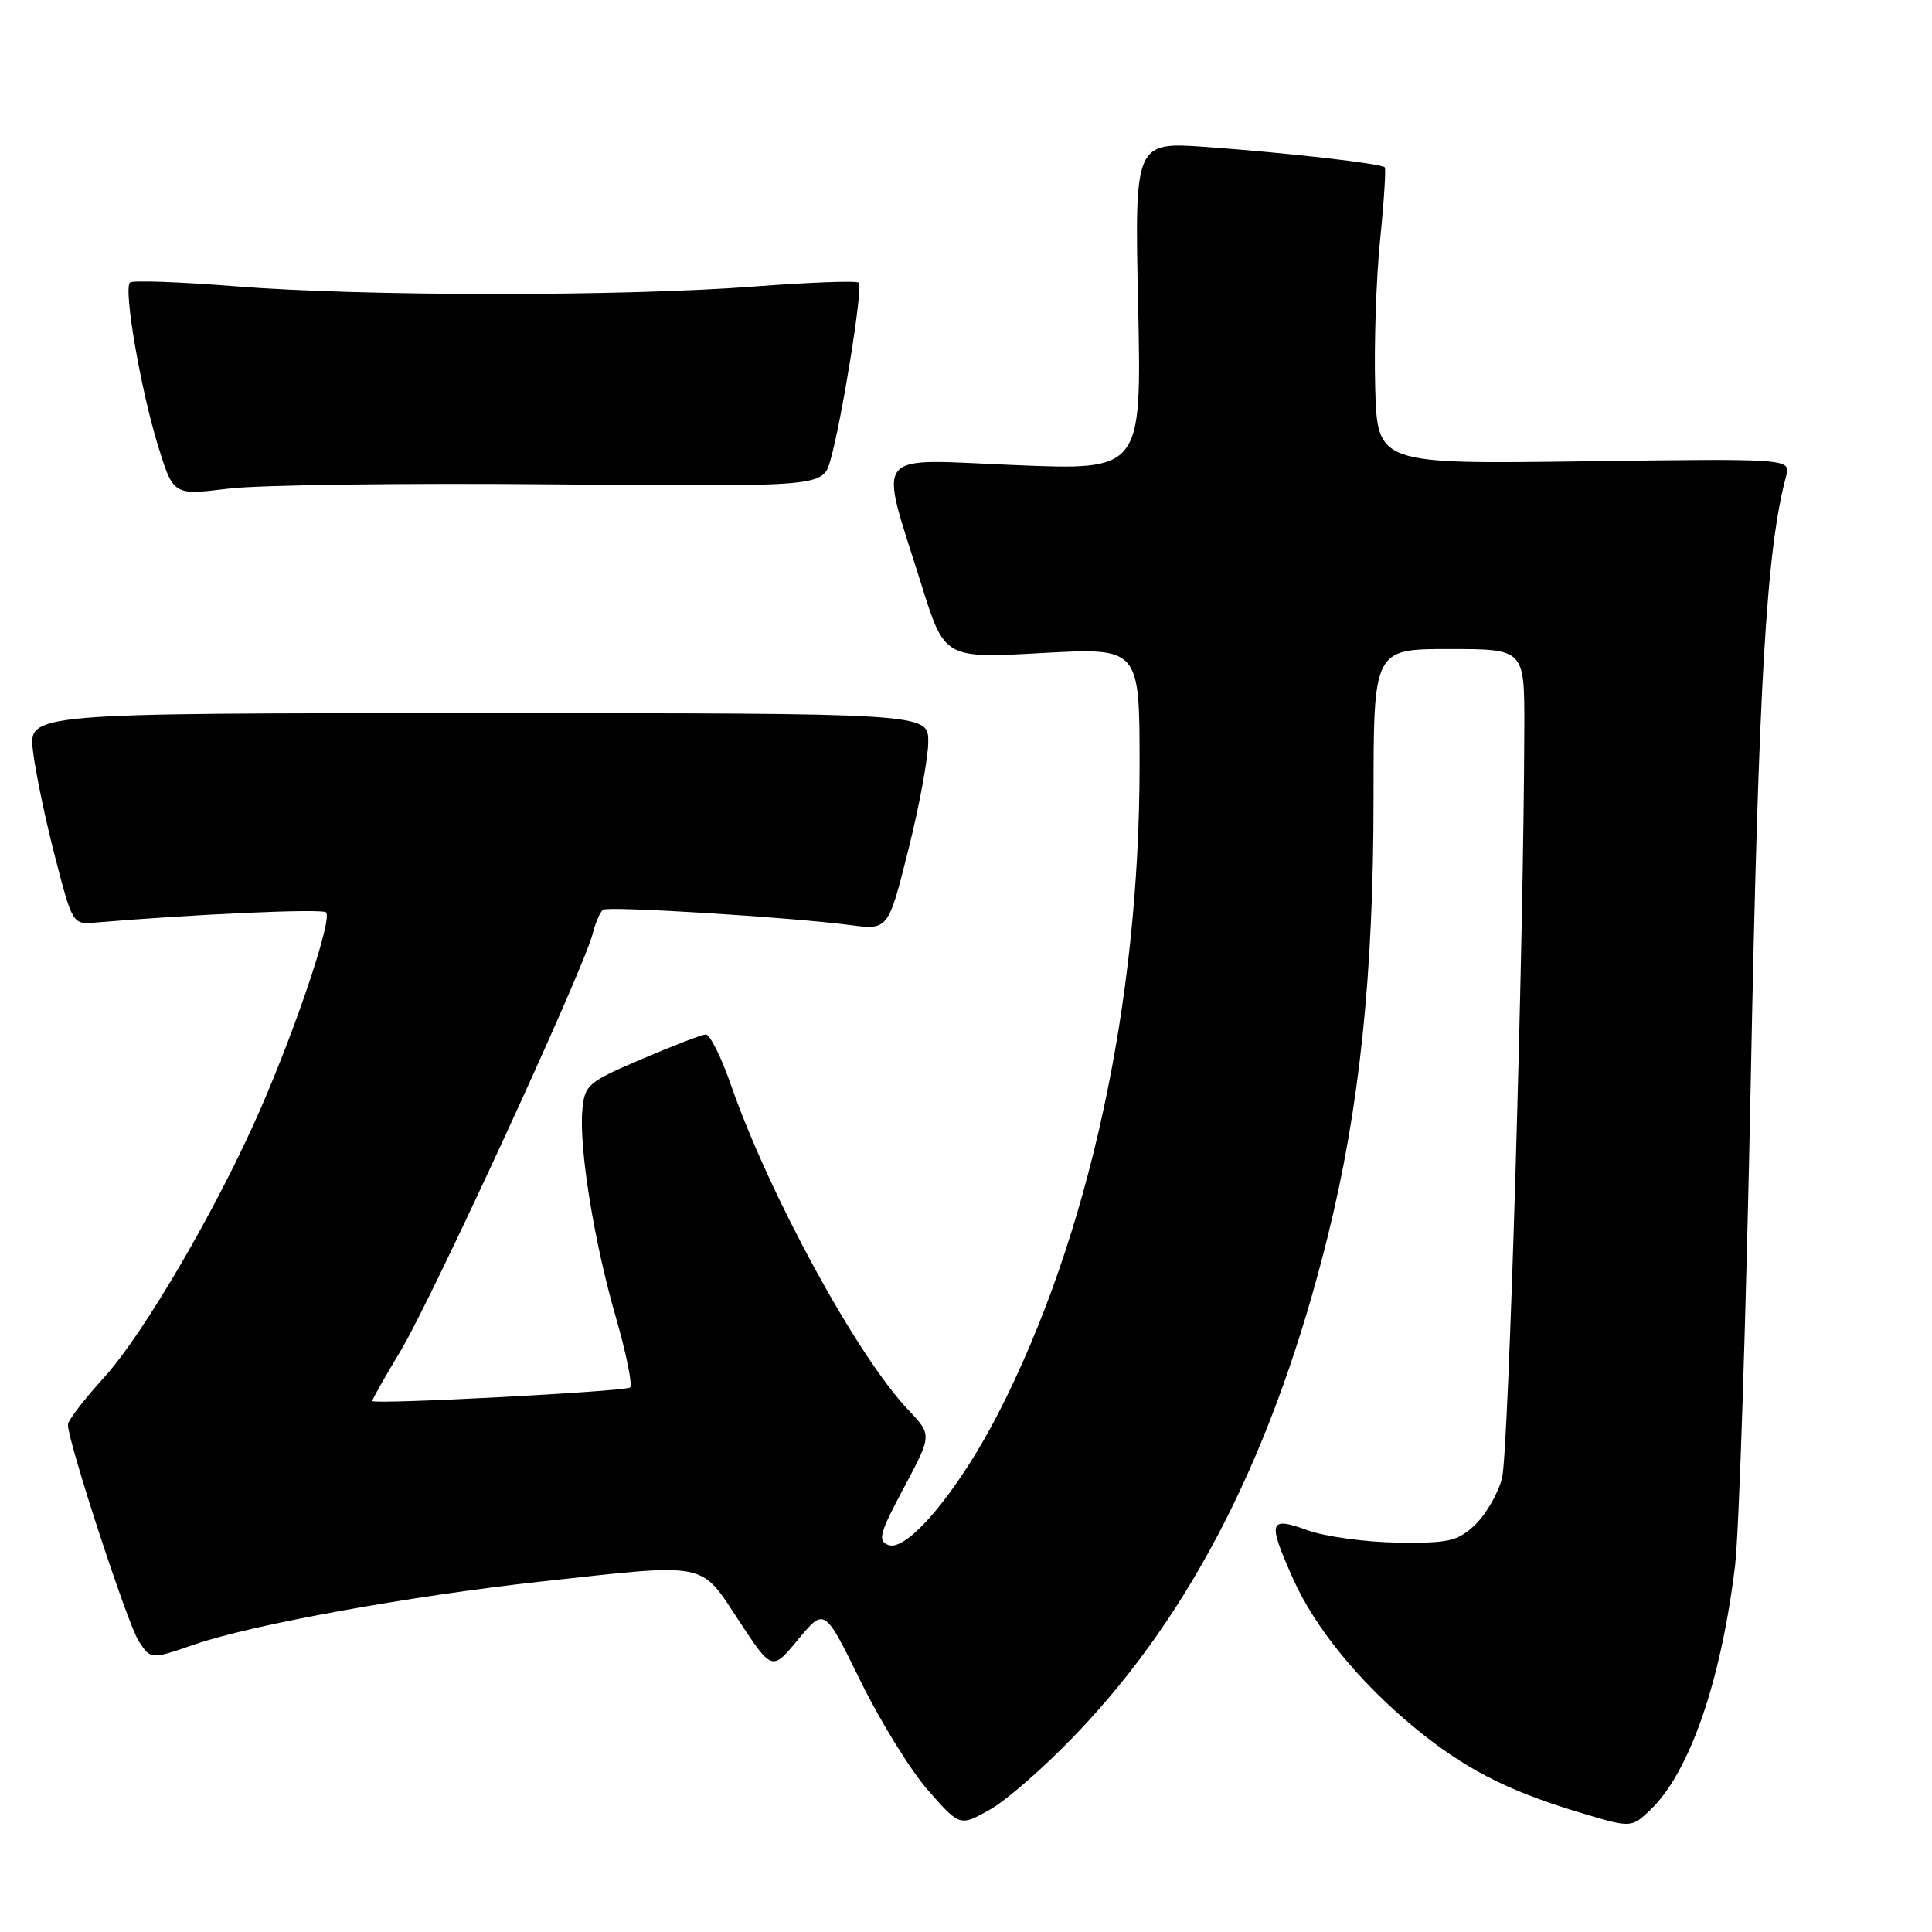 <?xml version="1.0" encoding="UTF-8" standalone="no"?>
<!DOCTYPE svg PUBLIC "-//W3C//DTD SVG 1.1//EN" "http://www.w3.org/Graphics/SVG/1.1/DTD/svg11.dtd" >
<svg xmlns="http://www.w3.org/2000/svg" xmlns:xlink="http://www.w3.org/1999/xlink" version="1.1" viewBox="0 0 256 256">
 <g >
 <path fill="currentColor"
d=" M 142.63 229.73 C 158.08 213.57 168.88 192.19 175.91 163.92 C 180.15 146.86 182.00 129.22 182.00 105.76 C 182.00 86.00 182.00 86.00 192.00 86.00 C 202.00 86.00 202.00 86.00 201.98 96.25 C 201.92 124.63 199.90 192.65 199.02 195.91 C 198.47 197.96 196.85 200.73 195.43 202.07 C 193.11 204.23 191.98 204.49 185.16 204.40 C 180.95 204.34 175.59 203.61 173.25 202.76 C 168.11 200.91 167.93 201.54 171.35 209.22 C 174.20 215.60 179.98 222.72 187.17 228.70 C 193.80 234.21 199.47 237.17 208.84 240.02 C 216.12 242.23 216.12 242.23 218.58 239.92 C 223.81 235.01 228.02 222.95 229.90 207.50 C 230.44 203.10 231.38 174.07 231.99 143.00 C 233.02 90.46 234.05 72.89 236.66 63.13 C 237.30 60.76 237.30 60.76 209.90 61.13 C 182.50 61.50 182.50 61.50 182.22 51.30 C 182.06 45.68 182.35 36.91 182.87 31.80 C 183.39 26.68 183.66 22.35 183.49 22.17 C 183.00 21.66 170.67 20.26 159.92 19.48 C 150.34 18.79 150.34 18.79 150.81 40.55 C 151.27 62.32 151.27 62.32 134.52 61.63 C 115.23 60.84 116.42 59.33 122.09 77.46 C 125.15 87.25 125.15 87.25 138.07 86.53 C 151.00 85.82 151.00 85.82 151.00 101.36 C 151.00 132.99 144.26 163.93 132.27 187.29 C 127.00 197.54 120.21 205.68 117.71 204.72 C 116.27 204.17 116.54 203.17 119.78 197.11 C 123.50 190.14 123.50 190.14 120.35 186.82 C 113.56 179.67 101.92 158.32 96.85 143.75 C 95.56 140.04 94.06 137.03 93.50 137.07 C 92.95 137.11 89.12 138.58 85.00 140.35 C 77.91 143.37 77.48 143.74 77.17 147.01 C 76.69 152.02 78.72 164.61 81.61 174.57 C 82.98 179.33 83.83 183.50 83.49 183.85 C 82.97 184.37 49.85 186.12 49.33 185.65 C 49.24 185.57 50.93 182.57 53.08 179.00 C 57.24 172.09 77.37 128.39 78.53 123.74 C 78.91 122.22 79.54 120.78 79.93 120.54 C 80.73 120.05 104.74 121.54 112.60 122.57 C 117.69 123.24 117.69 123.24 120.35 112.65 C 121.81 106.83 123.00 100.36 123.00 98.28 C 123.00 94.50 123.00 94.50 63.39 94.50 C 3.78 94.50 3.78 94.50 4.37 99.52 C 4.70 102.29 6.01 108.59 7.29 113.52 C 9.58 122.39 9.64 122.50 12.55 122.25 C 25.81 121.13 42.63 120.38 43.20 120.89 C 44.09 121.67 39.38 135.77 34.49 147.00 C 28.84 159.95 19.05 176.75 13.75 182.57 C 11.14 185.43 9.00 188.23 9.00 188.78 C 9.00 191.04 16.91 215.21 18.38 217.46 C 19.98 219.90 19.98 219.90 25.74 217.91 C 33.42 215.26 54.22 211.49 71.71 209.56 C 93.98 207.11 92.73 206.86 97.90 214.74 C 102.30 221.43 102.30 221.43 105.77 217.22 C 109.25 213.02 109.25 213.02 114.03 222.76 C 116.66 228.12 120.69 234.64 123.00 237.26 C 127.19 242.02 127.19 242.02 131.19 239.77 C 133.39 238.54 138.54 234.02 142.63 229.73 Z  M 73.27 64.18 C 109.04 64.50 109.04 64.50 110.03 61.00 C 111.57 55.58 114.37 38.04 113.80 37.46 C 113.52 37.18 107.26 37.41 99.89 37.97 C 82.46 39.30 47.93 39.28 31.10 37.93 C 23.78 37.35 17.54 37.13 17.22 37.44 C 16.35 38.32 18.64 51.64 20.94 59.07 C 22.97 65.64 22.97 65.64 30.23 64.75 C 34.23 64.25 53.60 64.00 73.27 64.18 Z "/>
</g>
</svg>